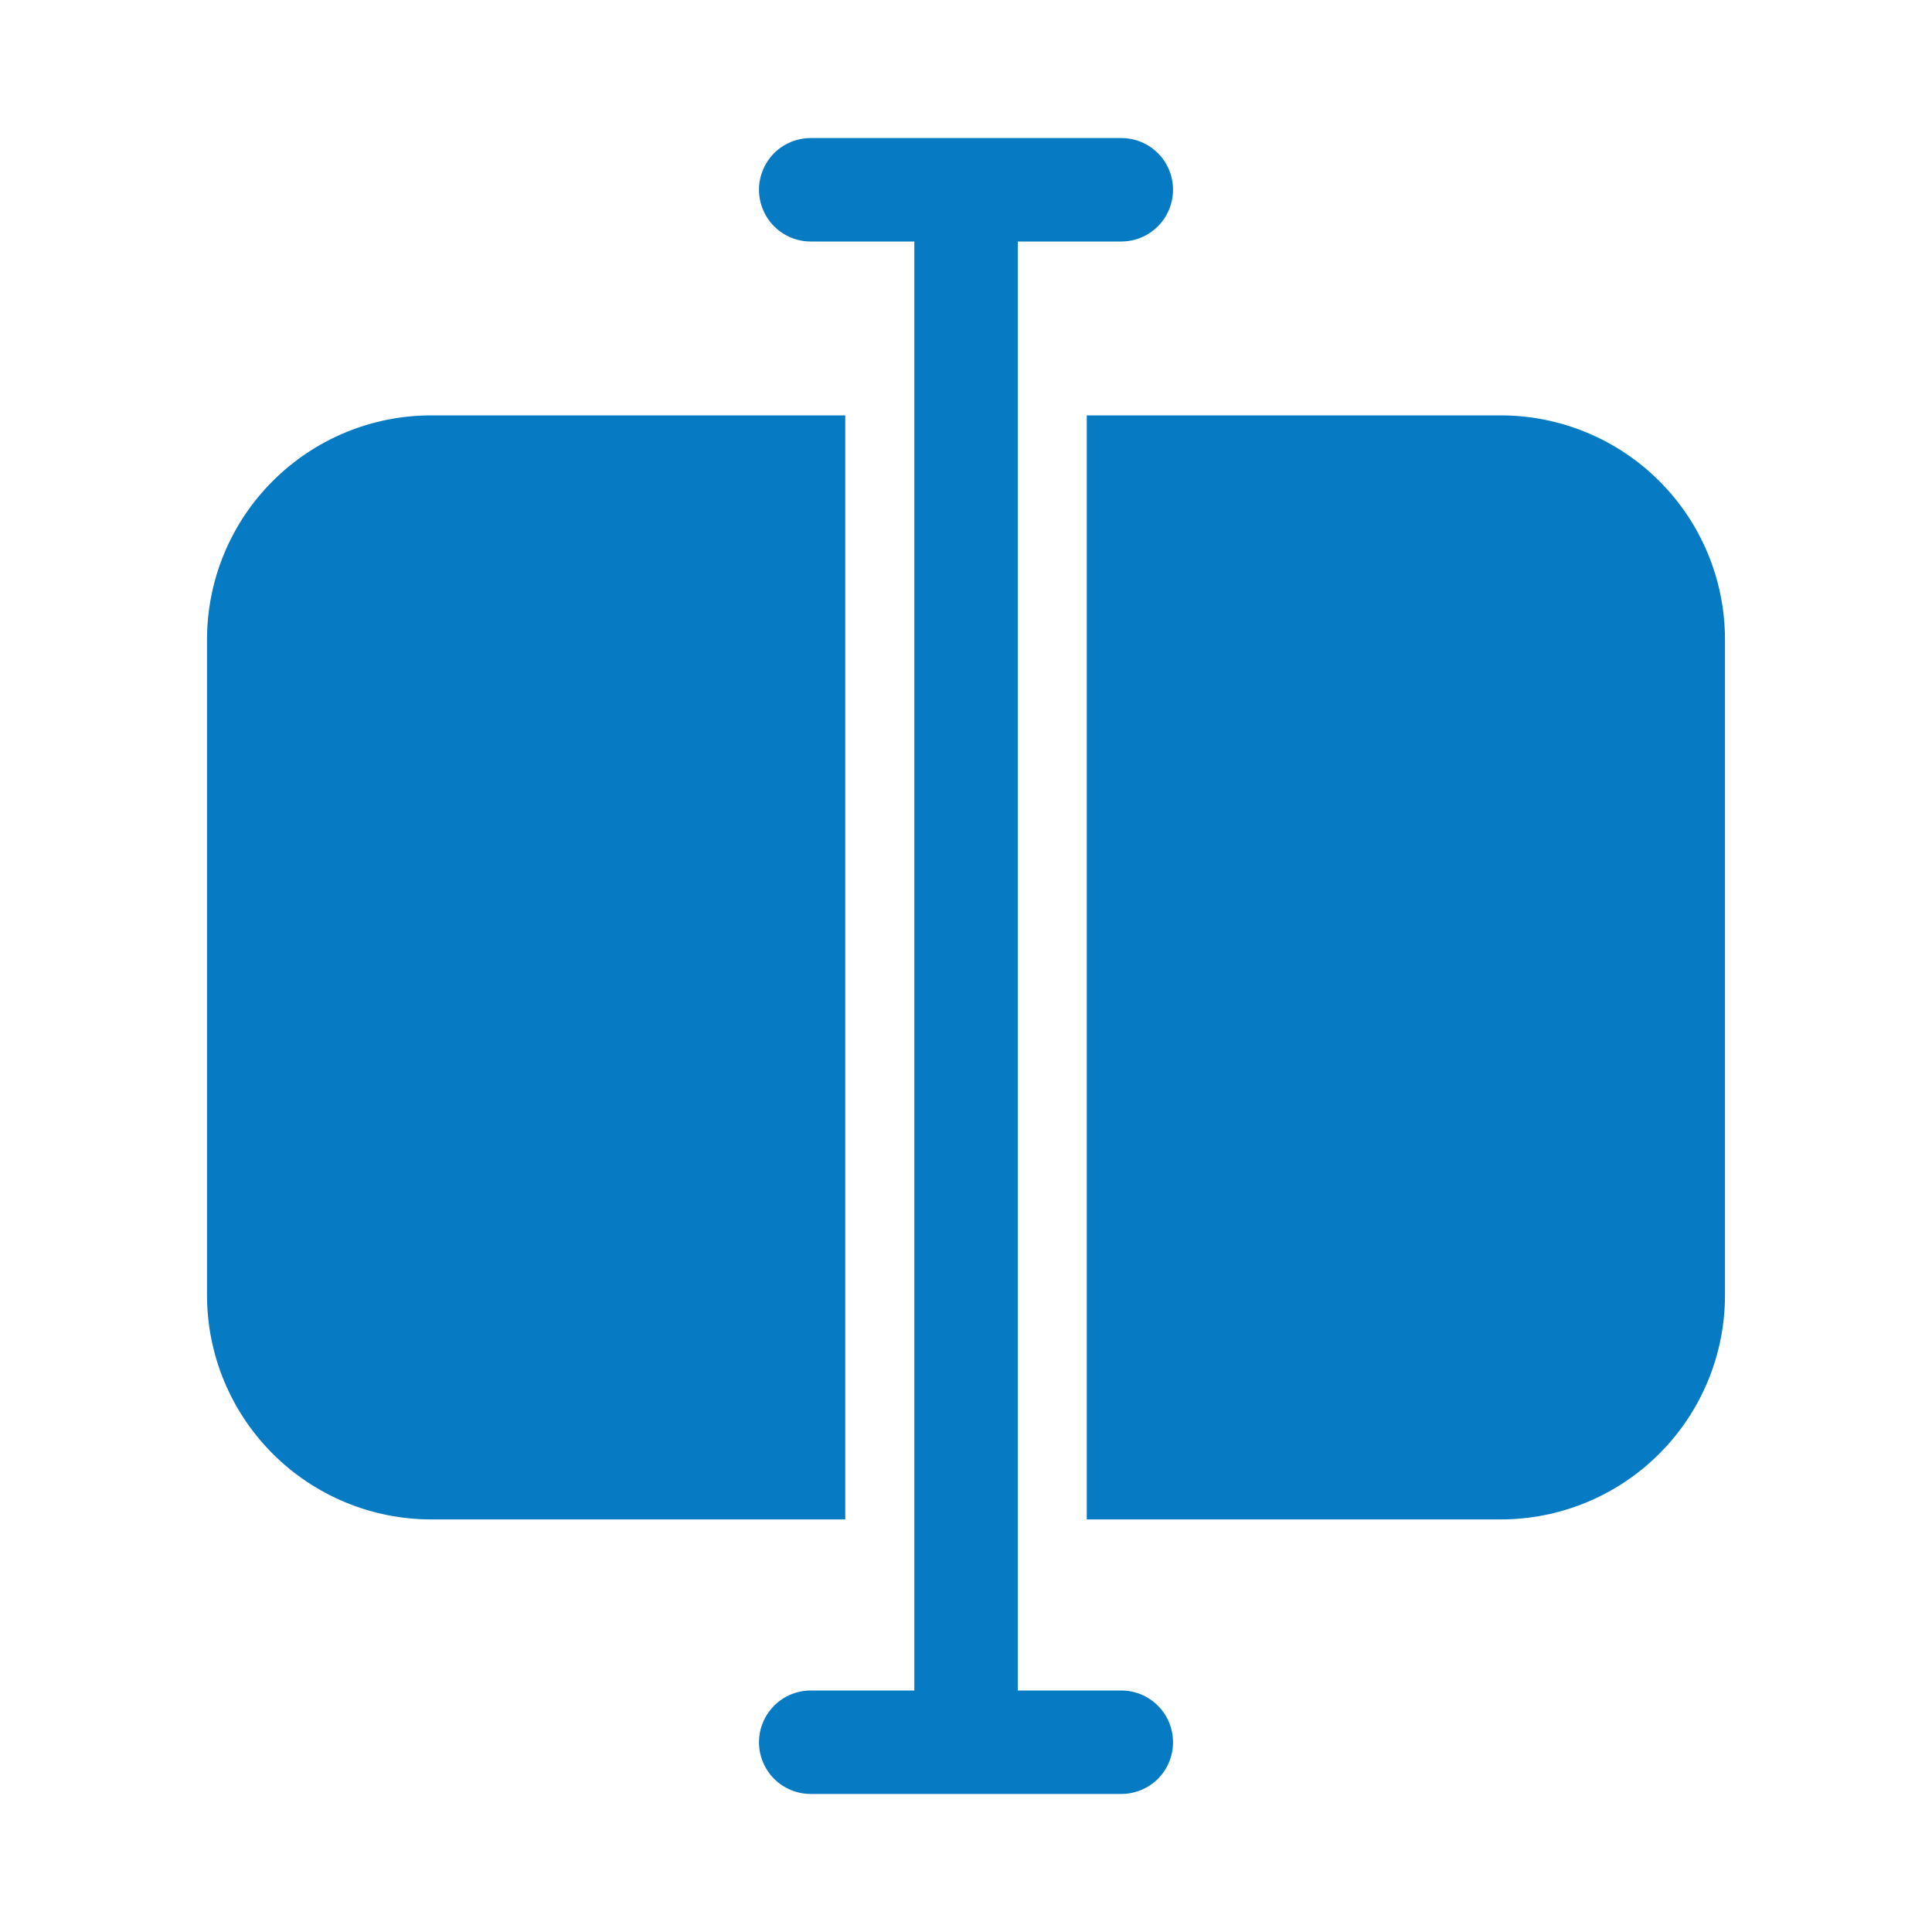 <svg width="20" height="20" viewBox="0 0 20 20" fill="none" xmlns="http://www.w3.org/2000/svg">
<path d="M8.393 1.429C8.251 1.429 8.115 1.485 8.014 1.585C7.914 1.686 7.857 1.822 7.857 1.964C7.857 2.106 7.914 2.243 8.014 2.343C8.115 2.444 8.251 2.5 8.393 2.5H9.465V17.5H8.393C8.251 17.5 8.115 17.556 8.014 17.657C7.914 17.757 7.857 17.894 7.857 18.036C7.857 18.178 7.914 18.314 8.014 18.415C8.115 18.515 8.251 18.571 8.393 18.571H11.607C11.749 18.571 11.886 18.515 11.986 18.415C12.087 18.314 12.143 18.178 12.143 18.036C12.143 17.894 12.087 17.757 11.986 17.657C11.886 17.556 11.749 17.5 11.607 17.5H10.536V2.5H11.607C11.749 2.5 11.886 2.444 11.986 2.343C12.087 2.243 12.143 2.106 12.143 1.964C12.143 1.822 12.087 1.686 11.986 1.585C11.886 1.485 11.749 1.429 11.607 1.429H8.393Z" fill="#067AC2"/>
<path d="M4.464 4.3H8.75V15.729H4.464C3.848 15.729 3.258 15.484 2.823 15.049C2.387 14.613 2.143 14.023 2.143 13.407V6.621C2.143 6.006 2.387 5.415 2.823 4.98C3.258 4.545 3.848 4.3 4.464 4.3Z" fill="#067AC2"/>
<path d="M15.536 15.729H11.25V4.3H15.536C16.151 4.3 16.742 4.545 17.177 4.98C17.613 5.415 17.857 6.006 17.857 6.621V13.407C17.857 14.023 17.613 14.613 17.177 15.049C16.742 15.484 16.151 15.729 15.536 15.729Z" fill="#067AC2"/>
</svg>
